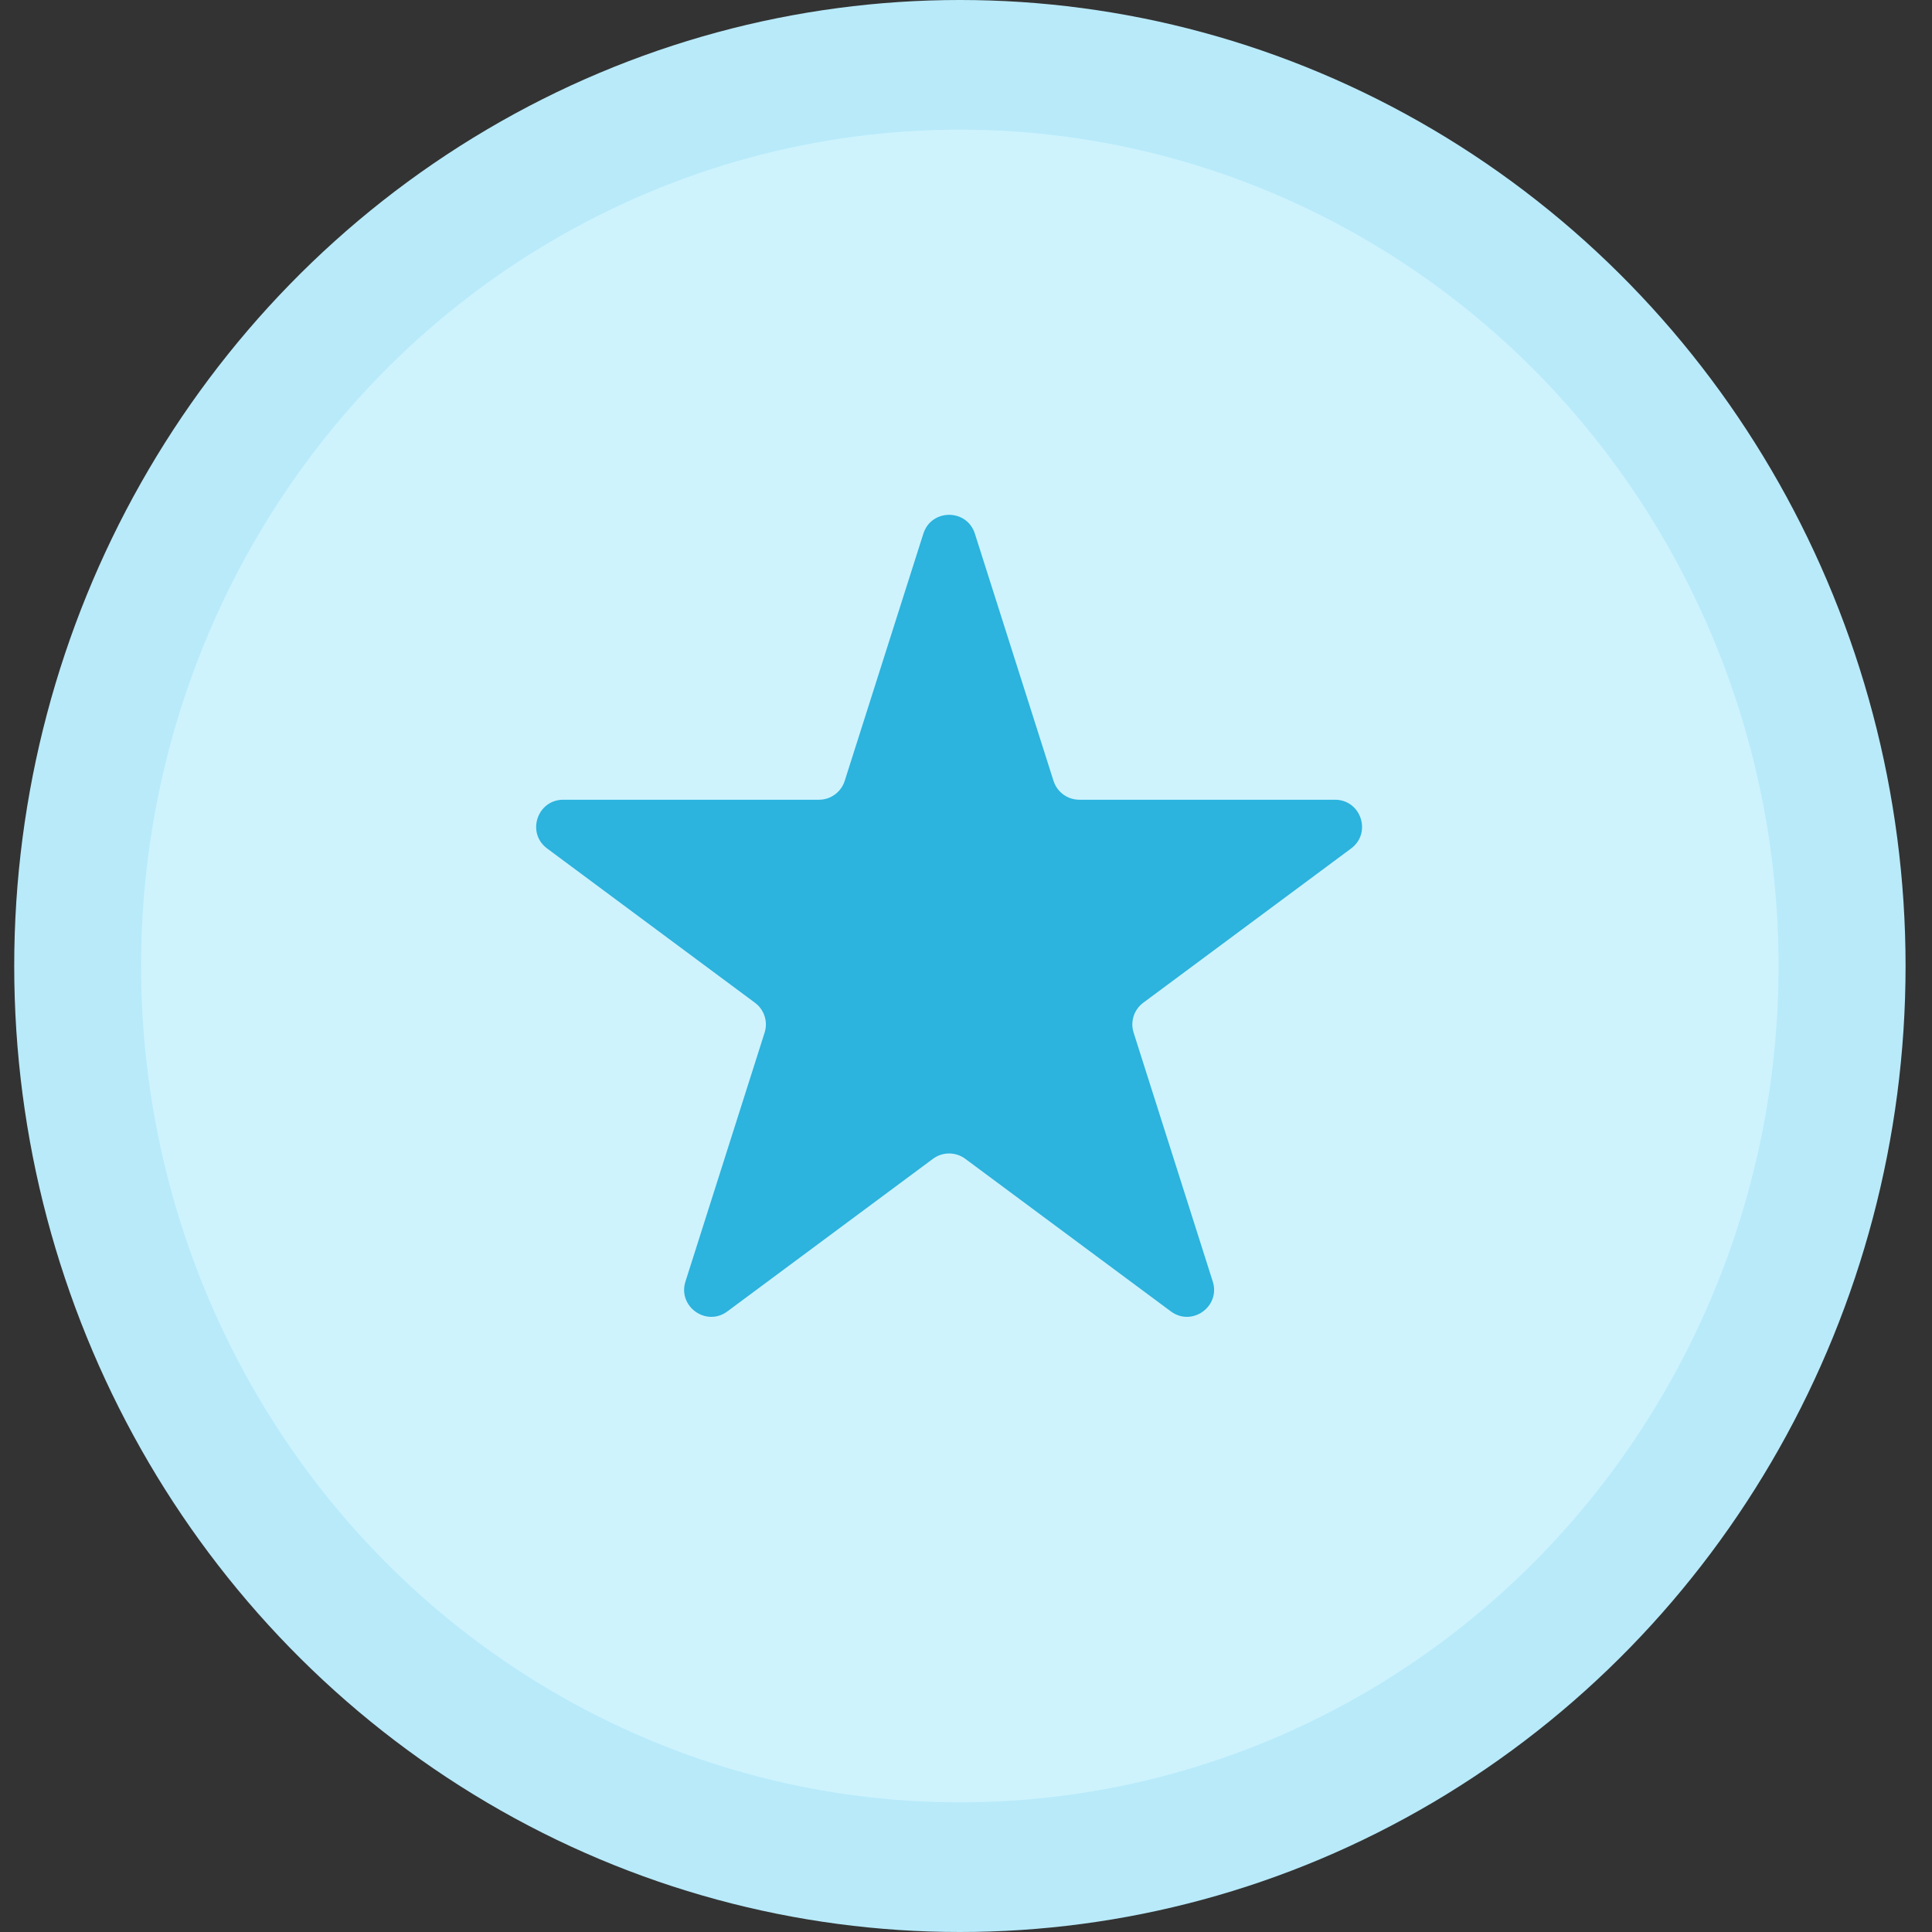 <svg width="50" height="50" viewBox="0 0 50 50" fill="none" xmlns="http://www.w3.org/2000/svg">
<rect x="0" y="0" width="50" height="50" fill="#333333" stroke="none"/>
<g id="Group 5498">
<ellipse id="Ellipse 176" cx="24.842" cy="25" rx="24.474" ry="25" fill="#B8EAFA"/>
<ellipse id="Ellipse 177" cx="24.84" cy="25" rx="21.189" ry="21.645" fill="#CEF3FD"/>
<path id="Star 21" d="M23.896 13.812C24.103 13.161 25.023 13.161 25.23 13.812L27.265 20.209C27.358 20.5 27.627 20.697 27.932 20.697H34.549C35.223 20.697 35.508 21.557 34.966 21.959L29.587 25.951C29.347 26.129 29.247 26.44 29.338 26.725L31.386 33.165C31.592 33.812 30.847 34.344 30.302 33.939L24.98 29.989C24.732 29.806 24.393 29.806 24.146 29.989L18.824 33.939C18.279 34.344 17.534 33.812 17.74 33.165L19.788 26.725C19.879 26.44 19.779 26.129 19.538 25.951L14.16 21.959C13.618 21.557 13.903 20.697 14.577 20.697H21.194C21.499 20.697 21.768 20.5 21.861 20.209L23.896 13.812Z" fill="#2CB3DE"/>
</g>
</svg>
